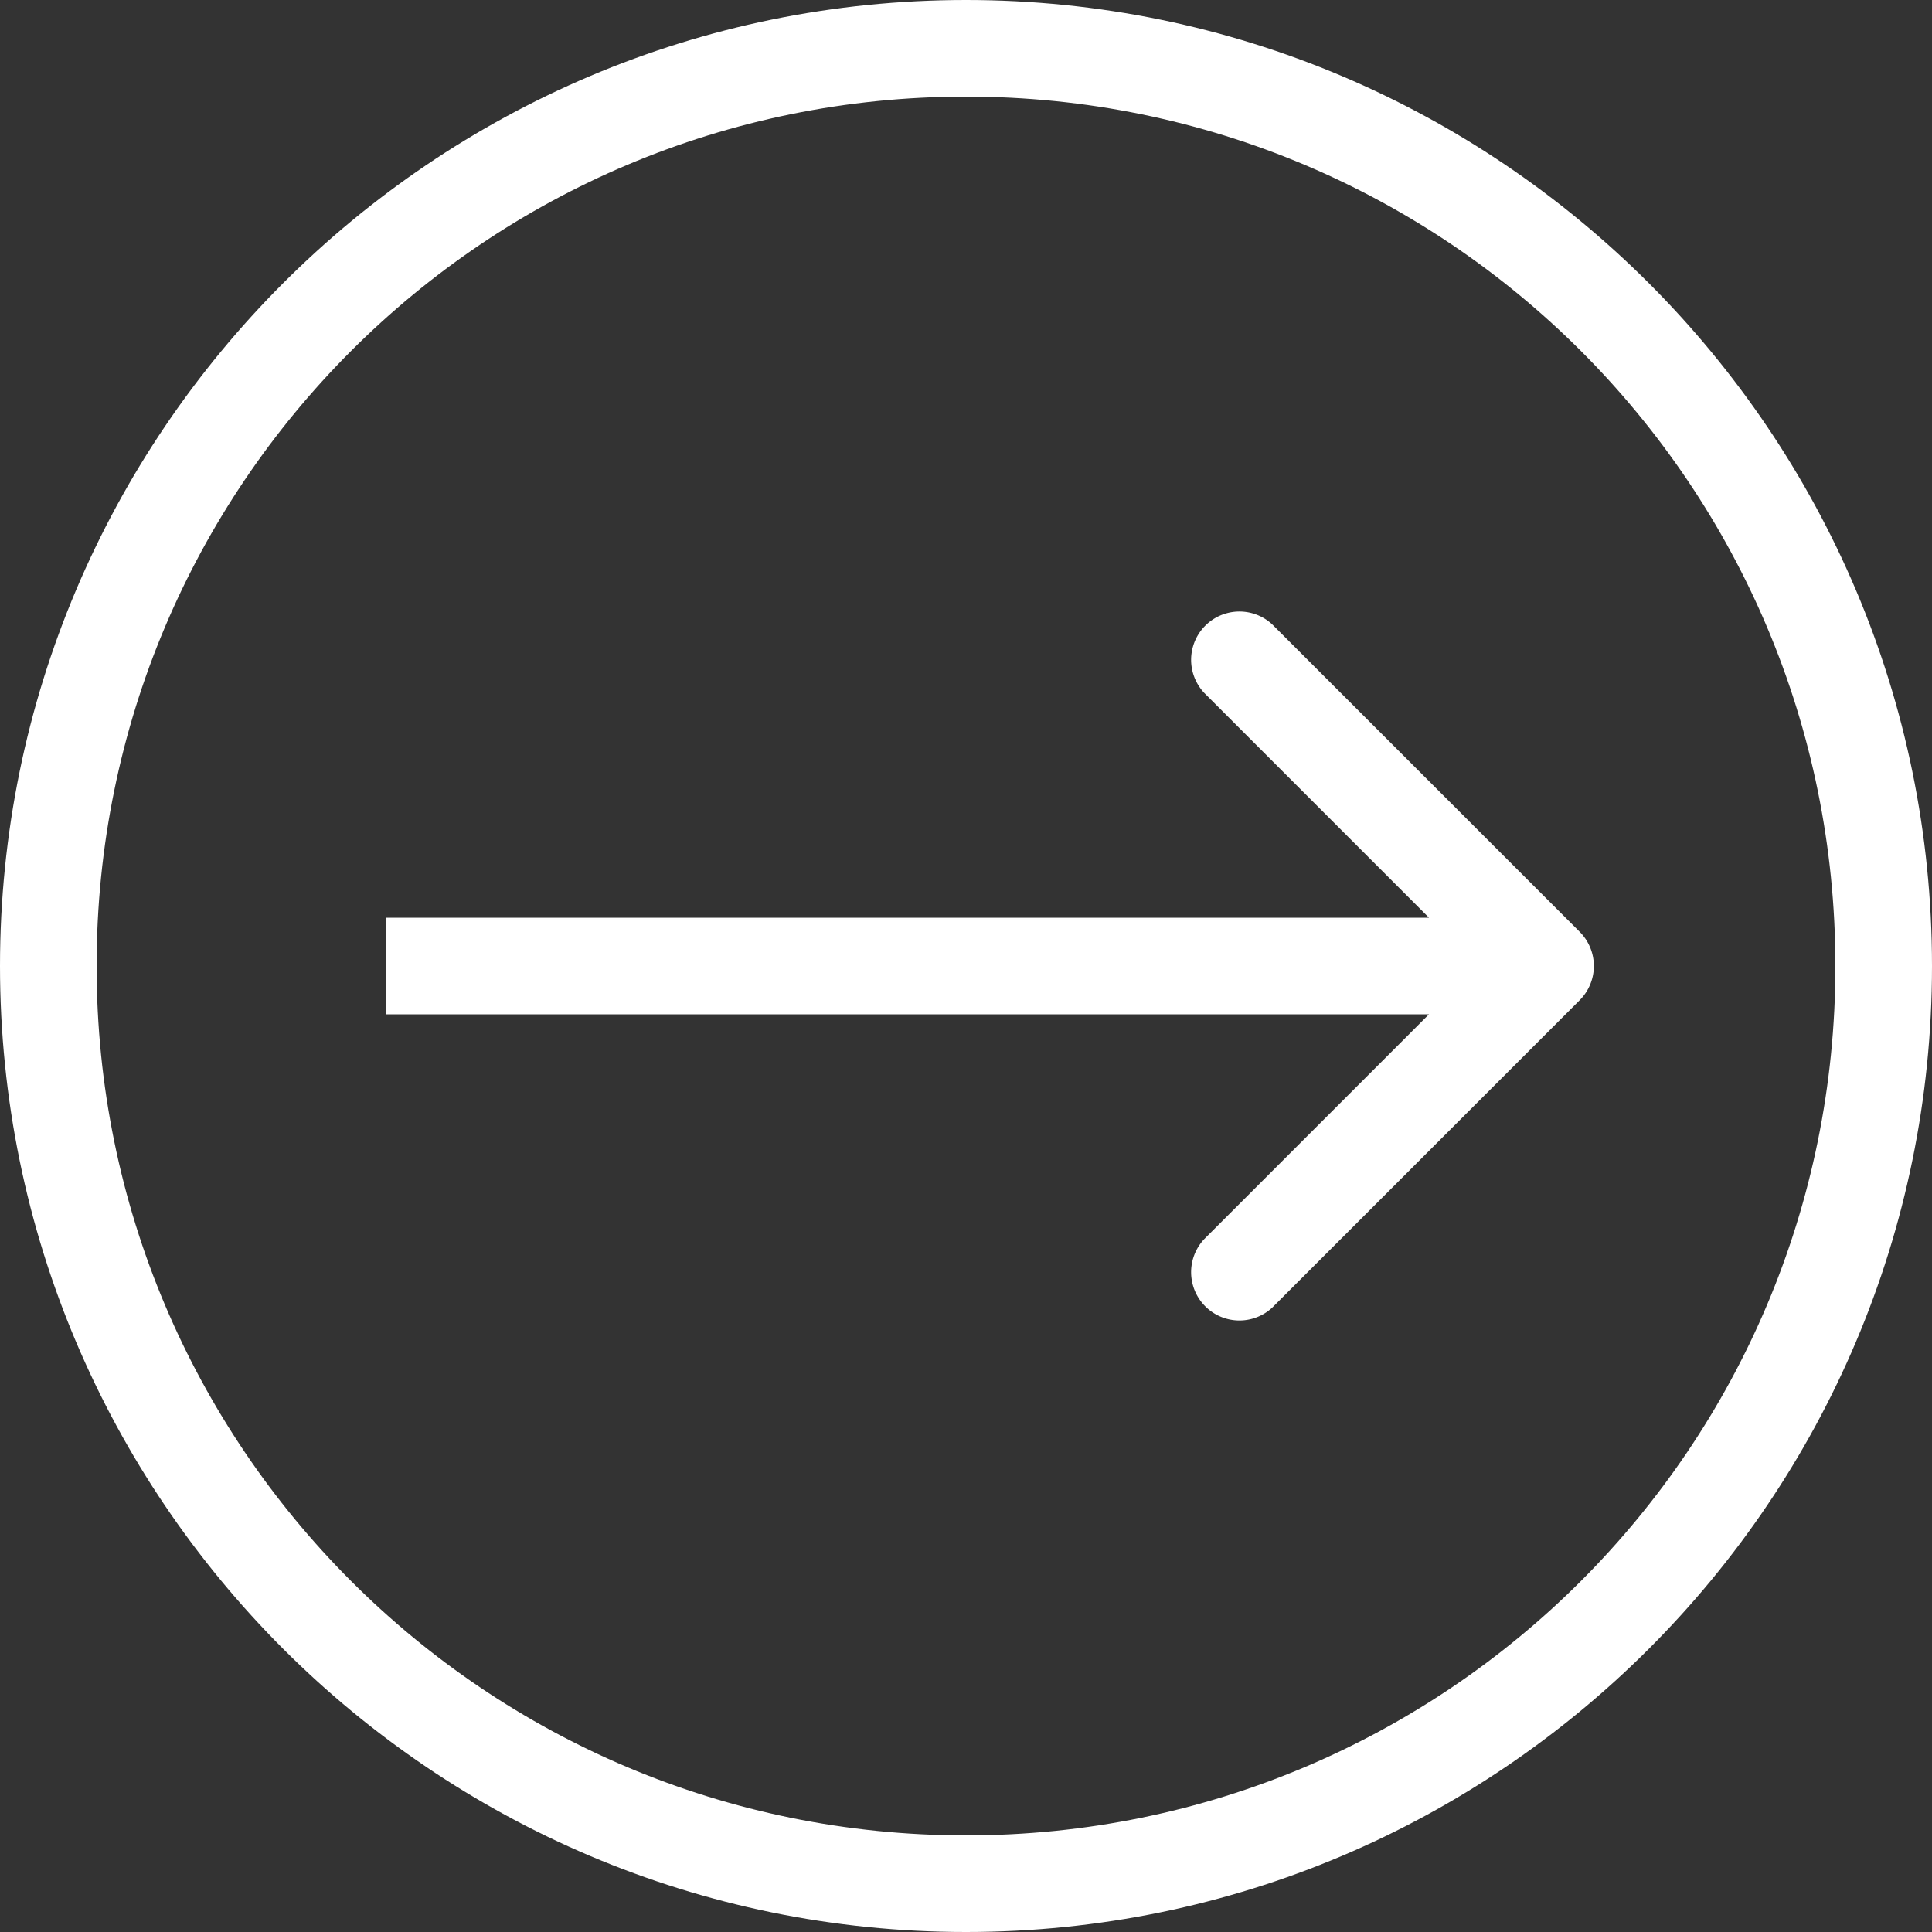 <svg width="30" height="30" viewBox="0 0 30 30" fill="none" version="1.1" id="svg186" xmlns="http://www.w3.org/2000/svg"><rect x="0" y="0" width="30" height="30" fill="#333333" stroke="none"/><path style="color:#000;fill:#fff;-inkscape-stroke:none" d="M15 0C6.725 0 0 6.725 0 15s6.725 15 15 15 15-6.725 15-15S23.275 0 15 0Zm0 1.5c7.465 0 13.5 6.035 13.5 13.5S22.465 28.5 15 28.5 1.5 22.465 1.5 15 7.535 1.5 15 1.5Z" id="circle182"/><path d="M24.53 15.53a.75.75 0 0 0 0-1.06l-4.773-4.773a.75.75 0 0 0-1.06 1.06L22.939 15l-4.242 4.243a.75.75 0 0 0 1.06 1.06l4.773-4.773ZM6 15v.75h18v-1.5H6V15Z" fill="#fff" id="path184"/></svg>